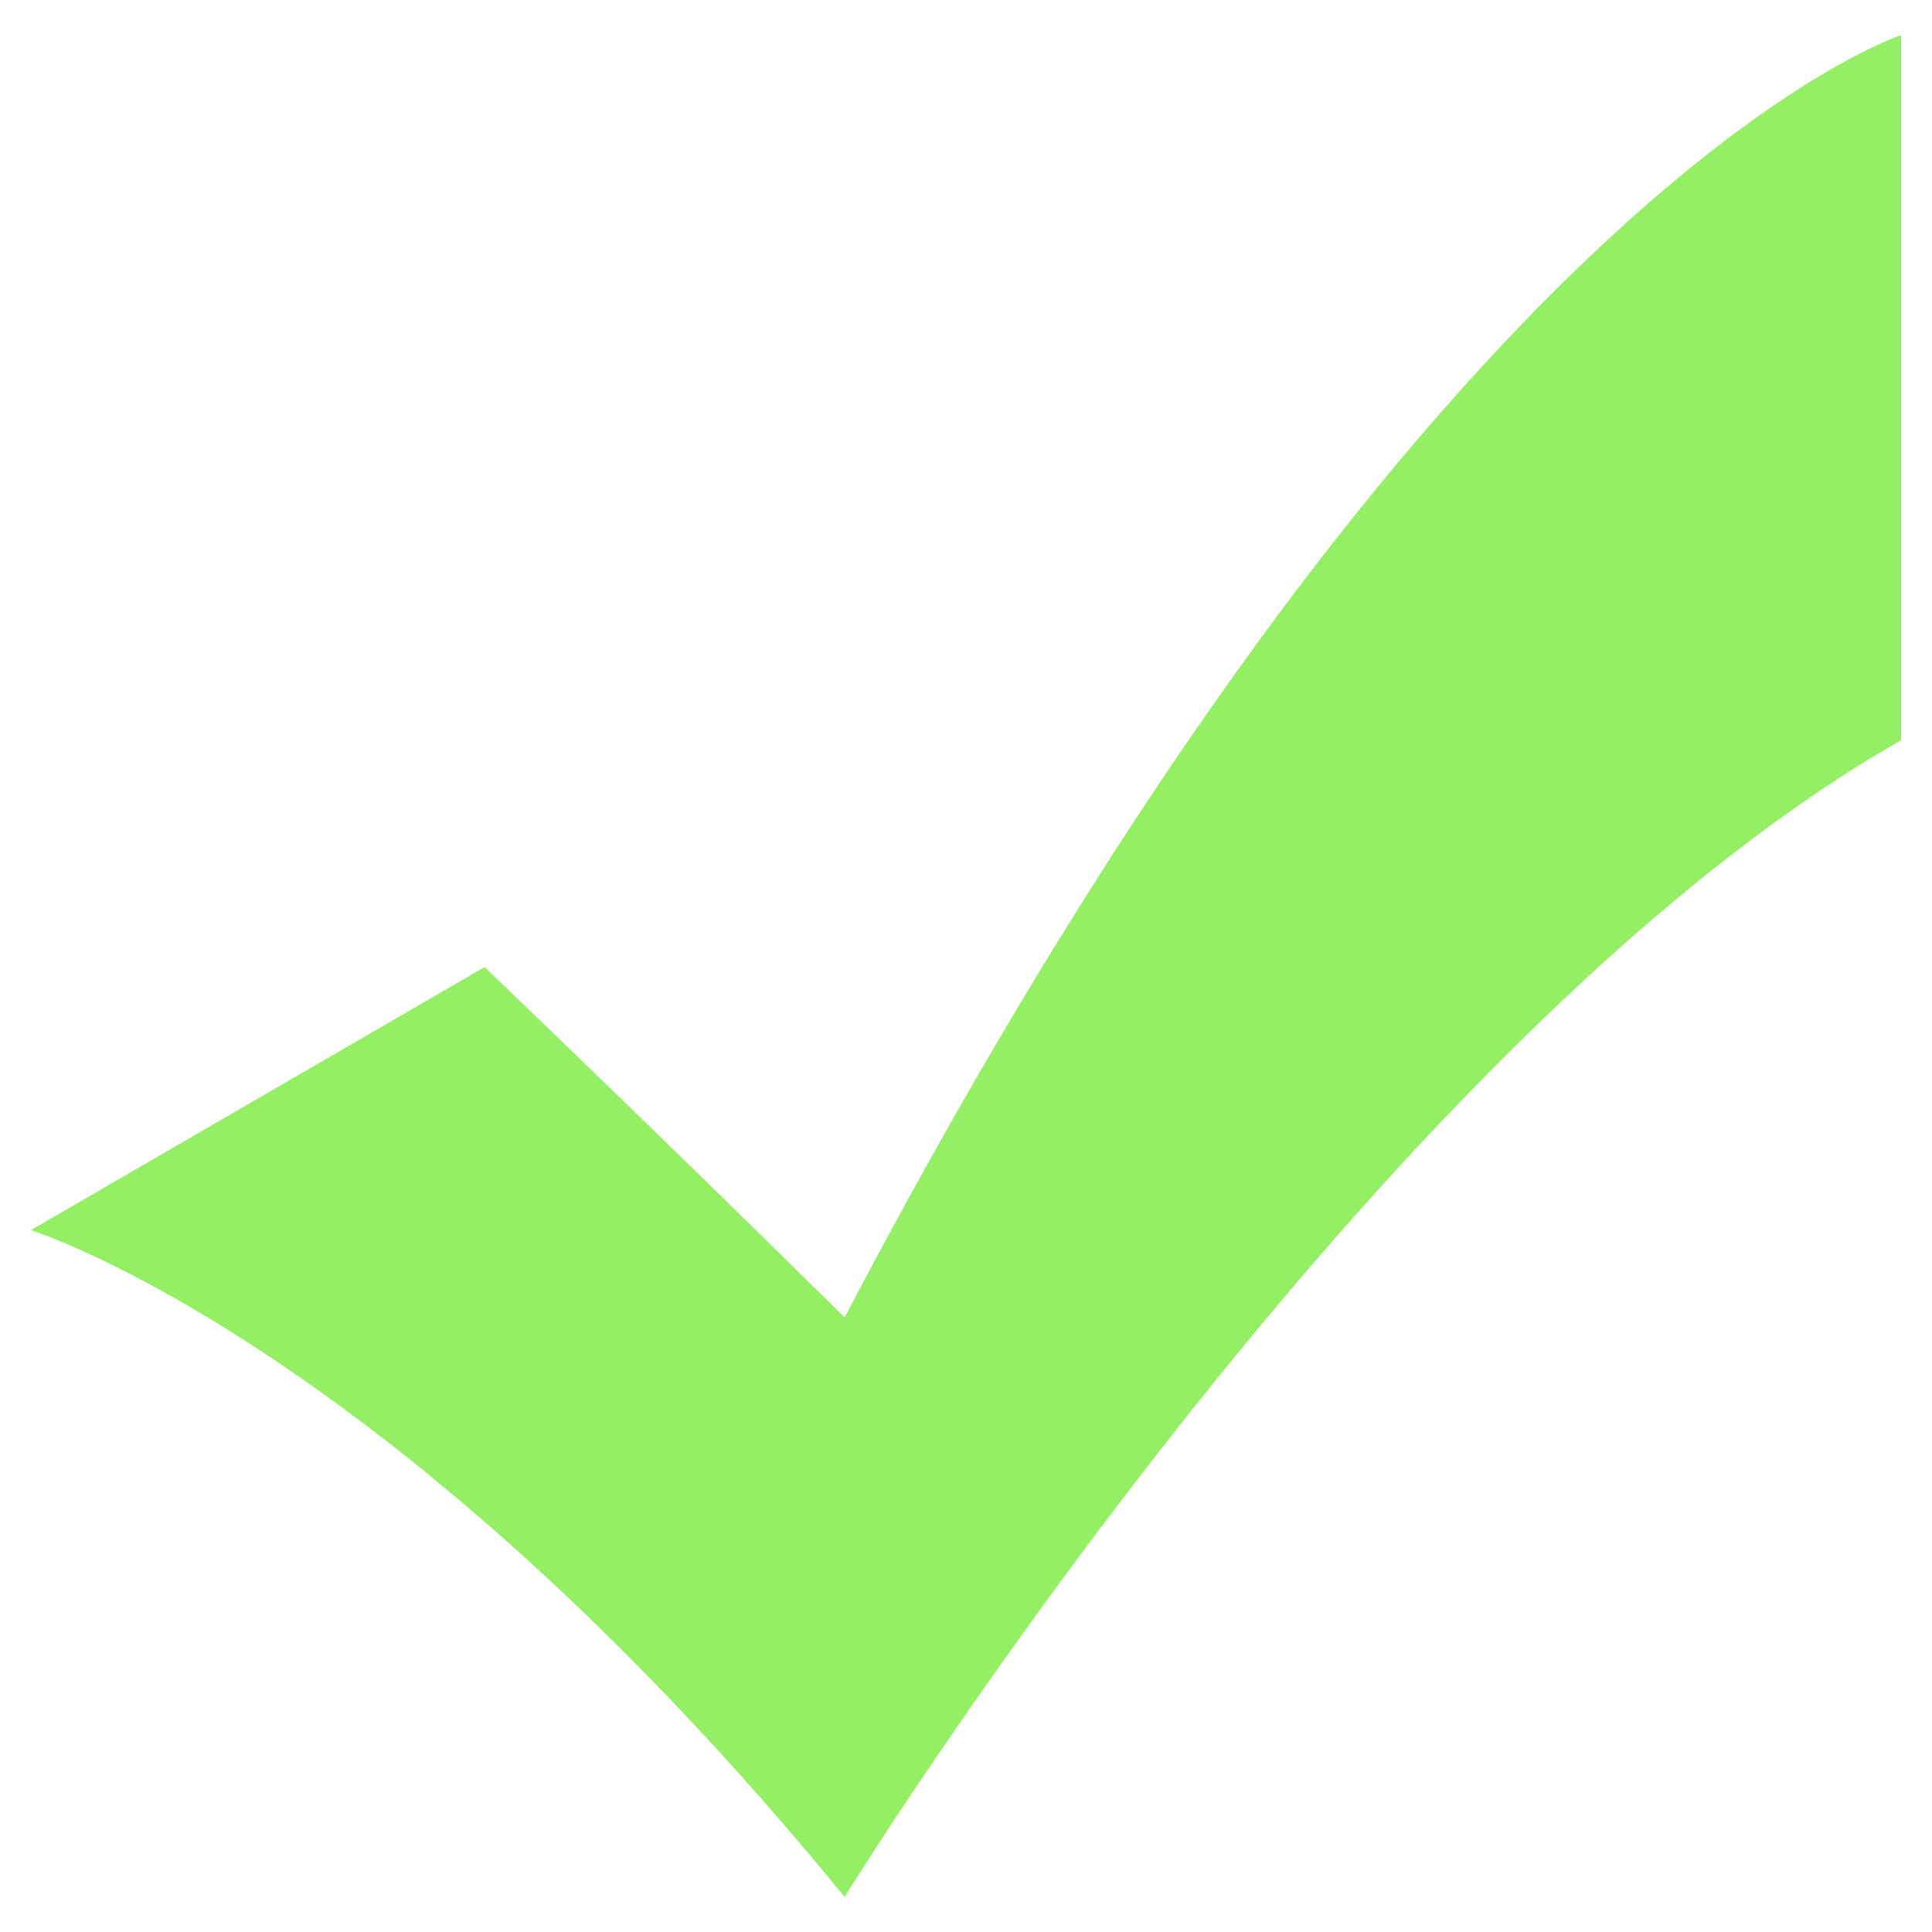 <?xml version="1.0" standalone="no"?><!DOCTYPE svg PUBLIC "-//W3C//DTD SVG 1.1//EN" "http://www.w3.org/Graphics/SVG/1.1/DTD/svg11.dtd"><svg t="1720705709512" class="icon" viewBox="0 0 1024 1024" version="1.1" xmlns="http://www.w3.org/2000/svg" p-id="24658" xmlns:xlink="http://www.w3.org/1999/xlink" width="200" height="200"><path d="M1007.63 392.326c-279.991 159.753-559.982 613.045-559.982 613.045-240.476-294.104-431.277-353.376-431.277-353.376l240.476-139.431c112.9 108.384 190.8 185.72 190.8 185.72C763.202 96.529 1007.63 18.628 1007.63 18.628L1007.63 392.326z" fill="#94ef64" p-id="24659"></path></svg>